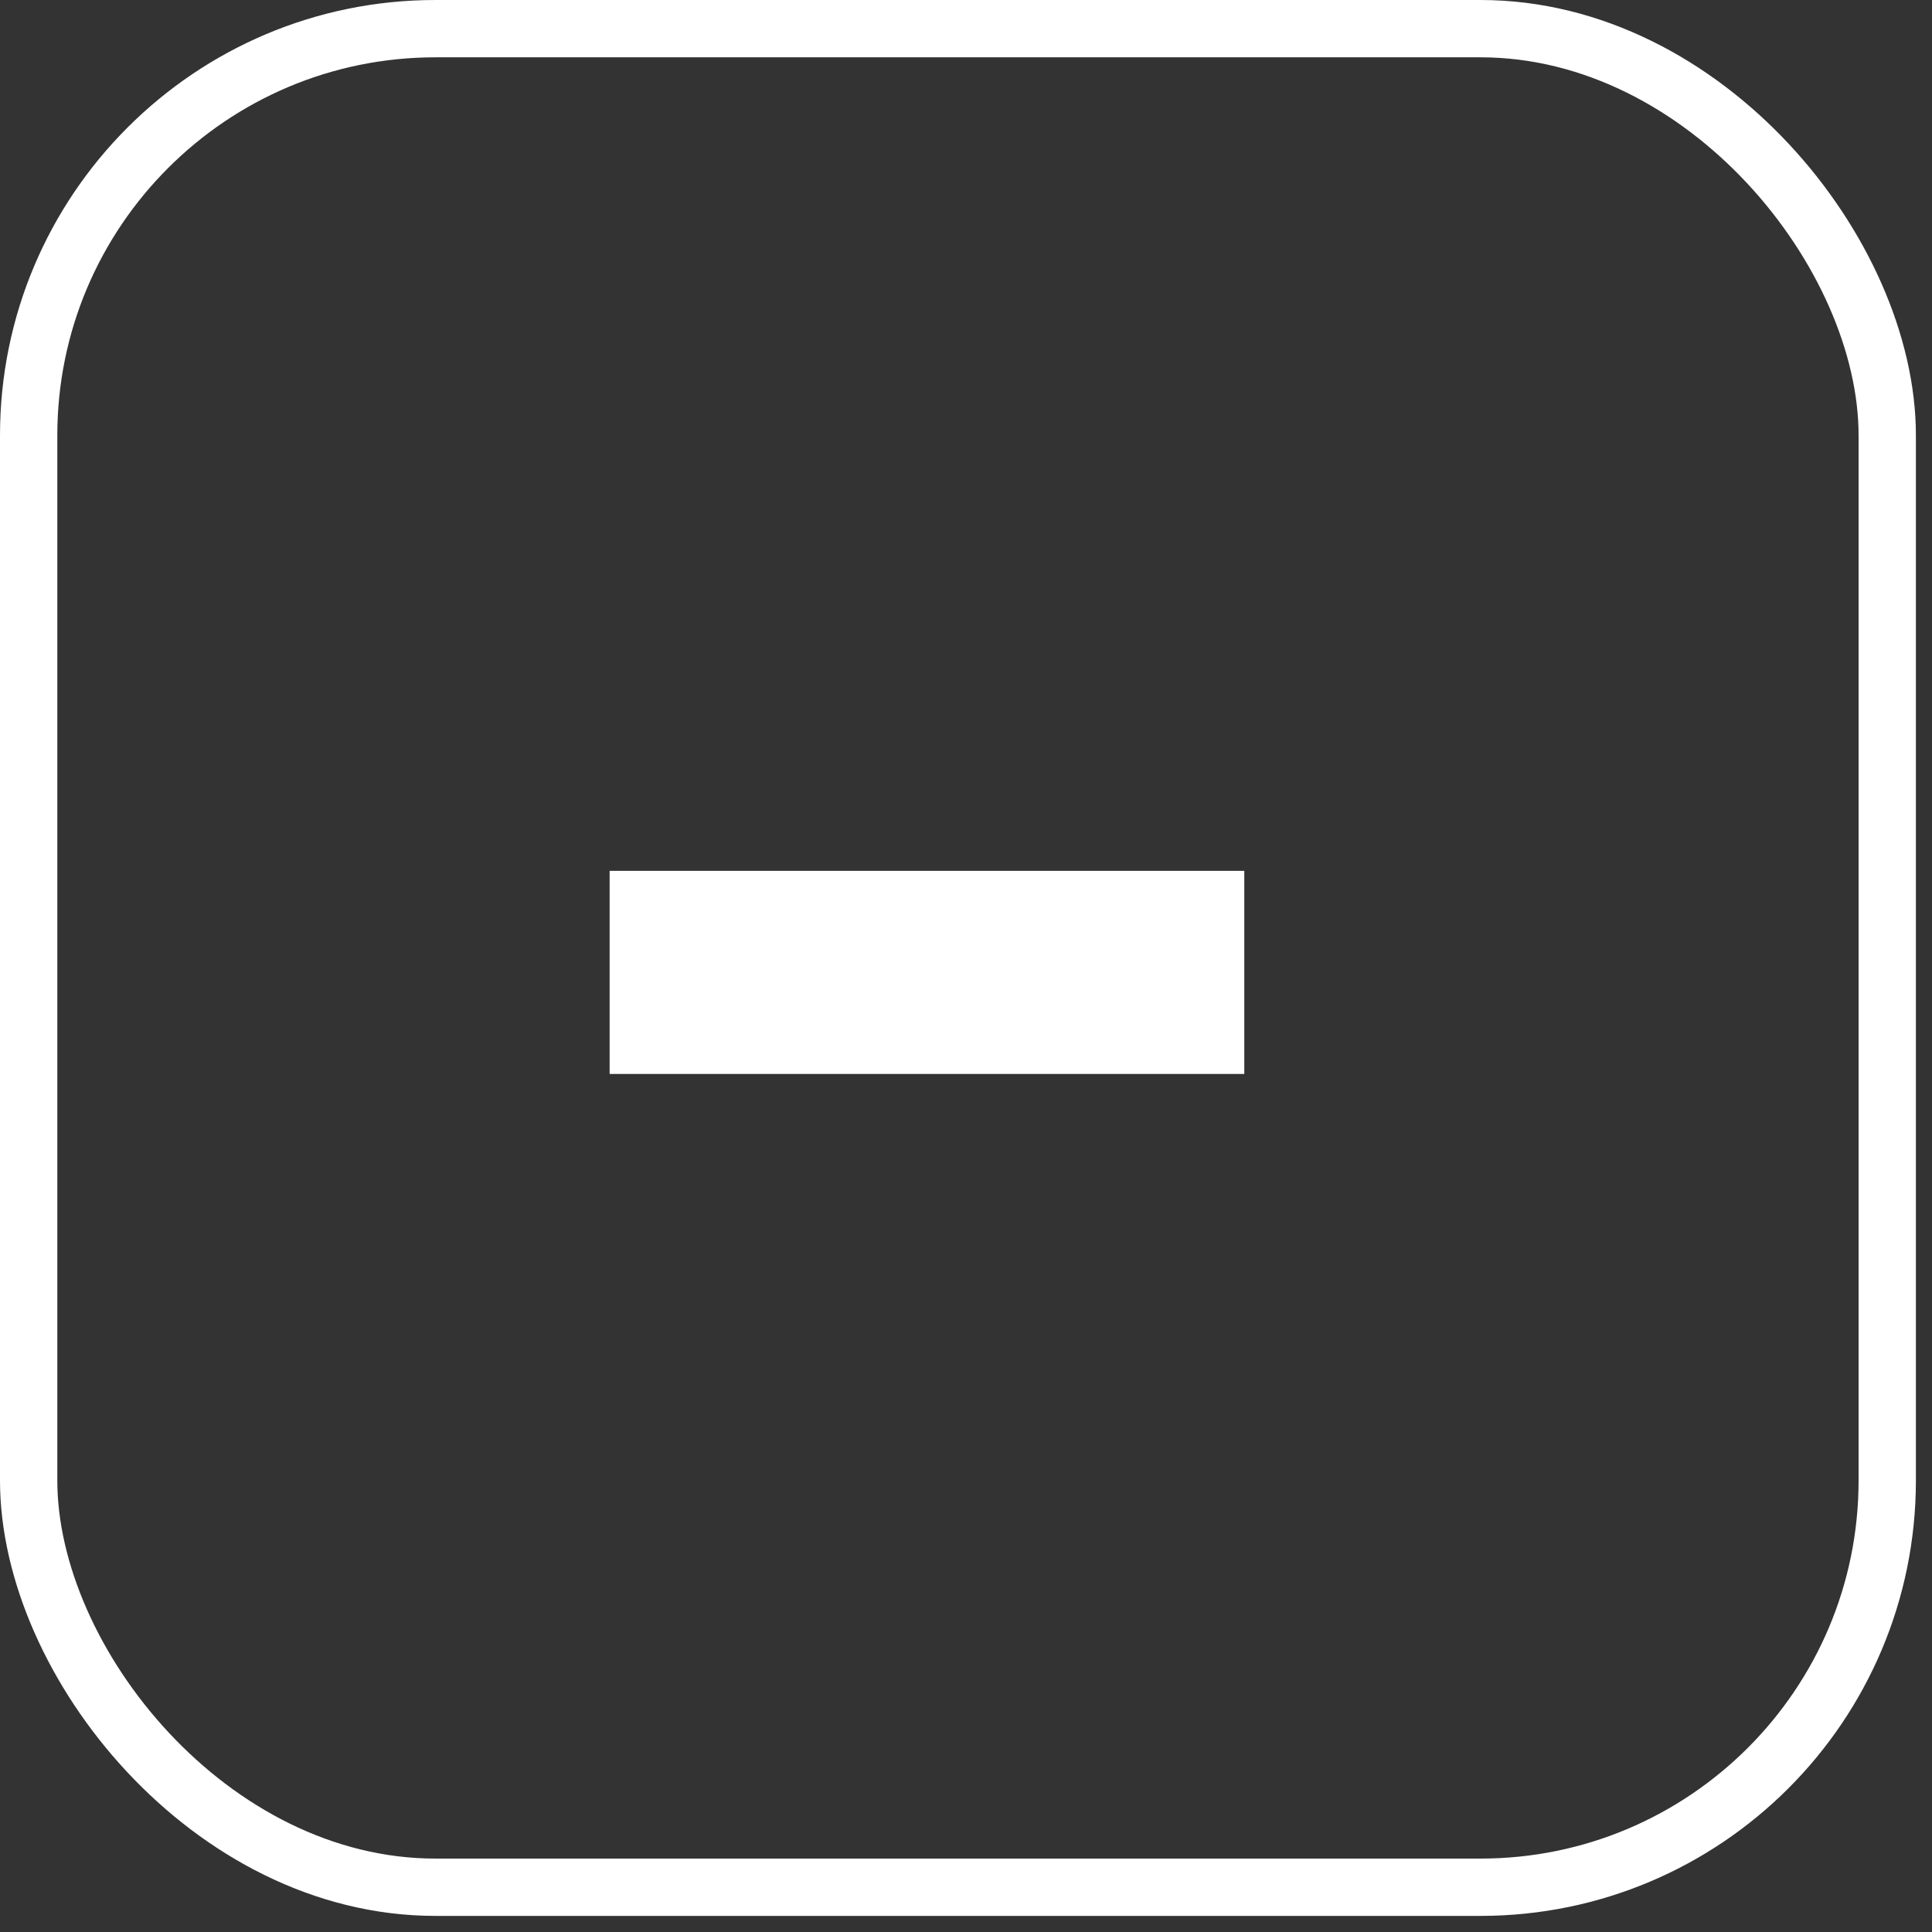 <svg width="24" height="24" viewBox="0 0 24 24" fill="none" xmlns="http://www.w3.org/2000/svg">
<rect x="0" y="0" width="24" height="24" fill="#333333" stroke="none"/>
<rect x="0.356" y="0.356" width="23.088" height="23.088" rx="5.053" stroke="white" stroke-width="0.712"/>
<path d="M7.573 13.341V10.818H15.457V13.341H7.573Z" fill="white"/>
</svg>
